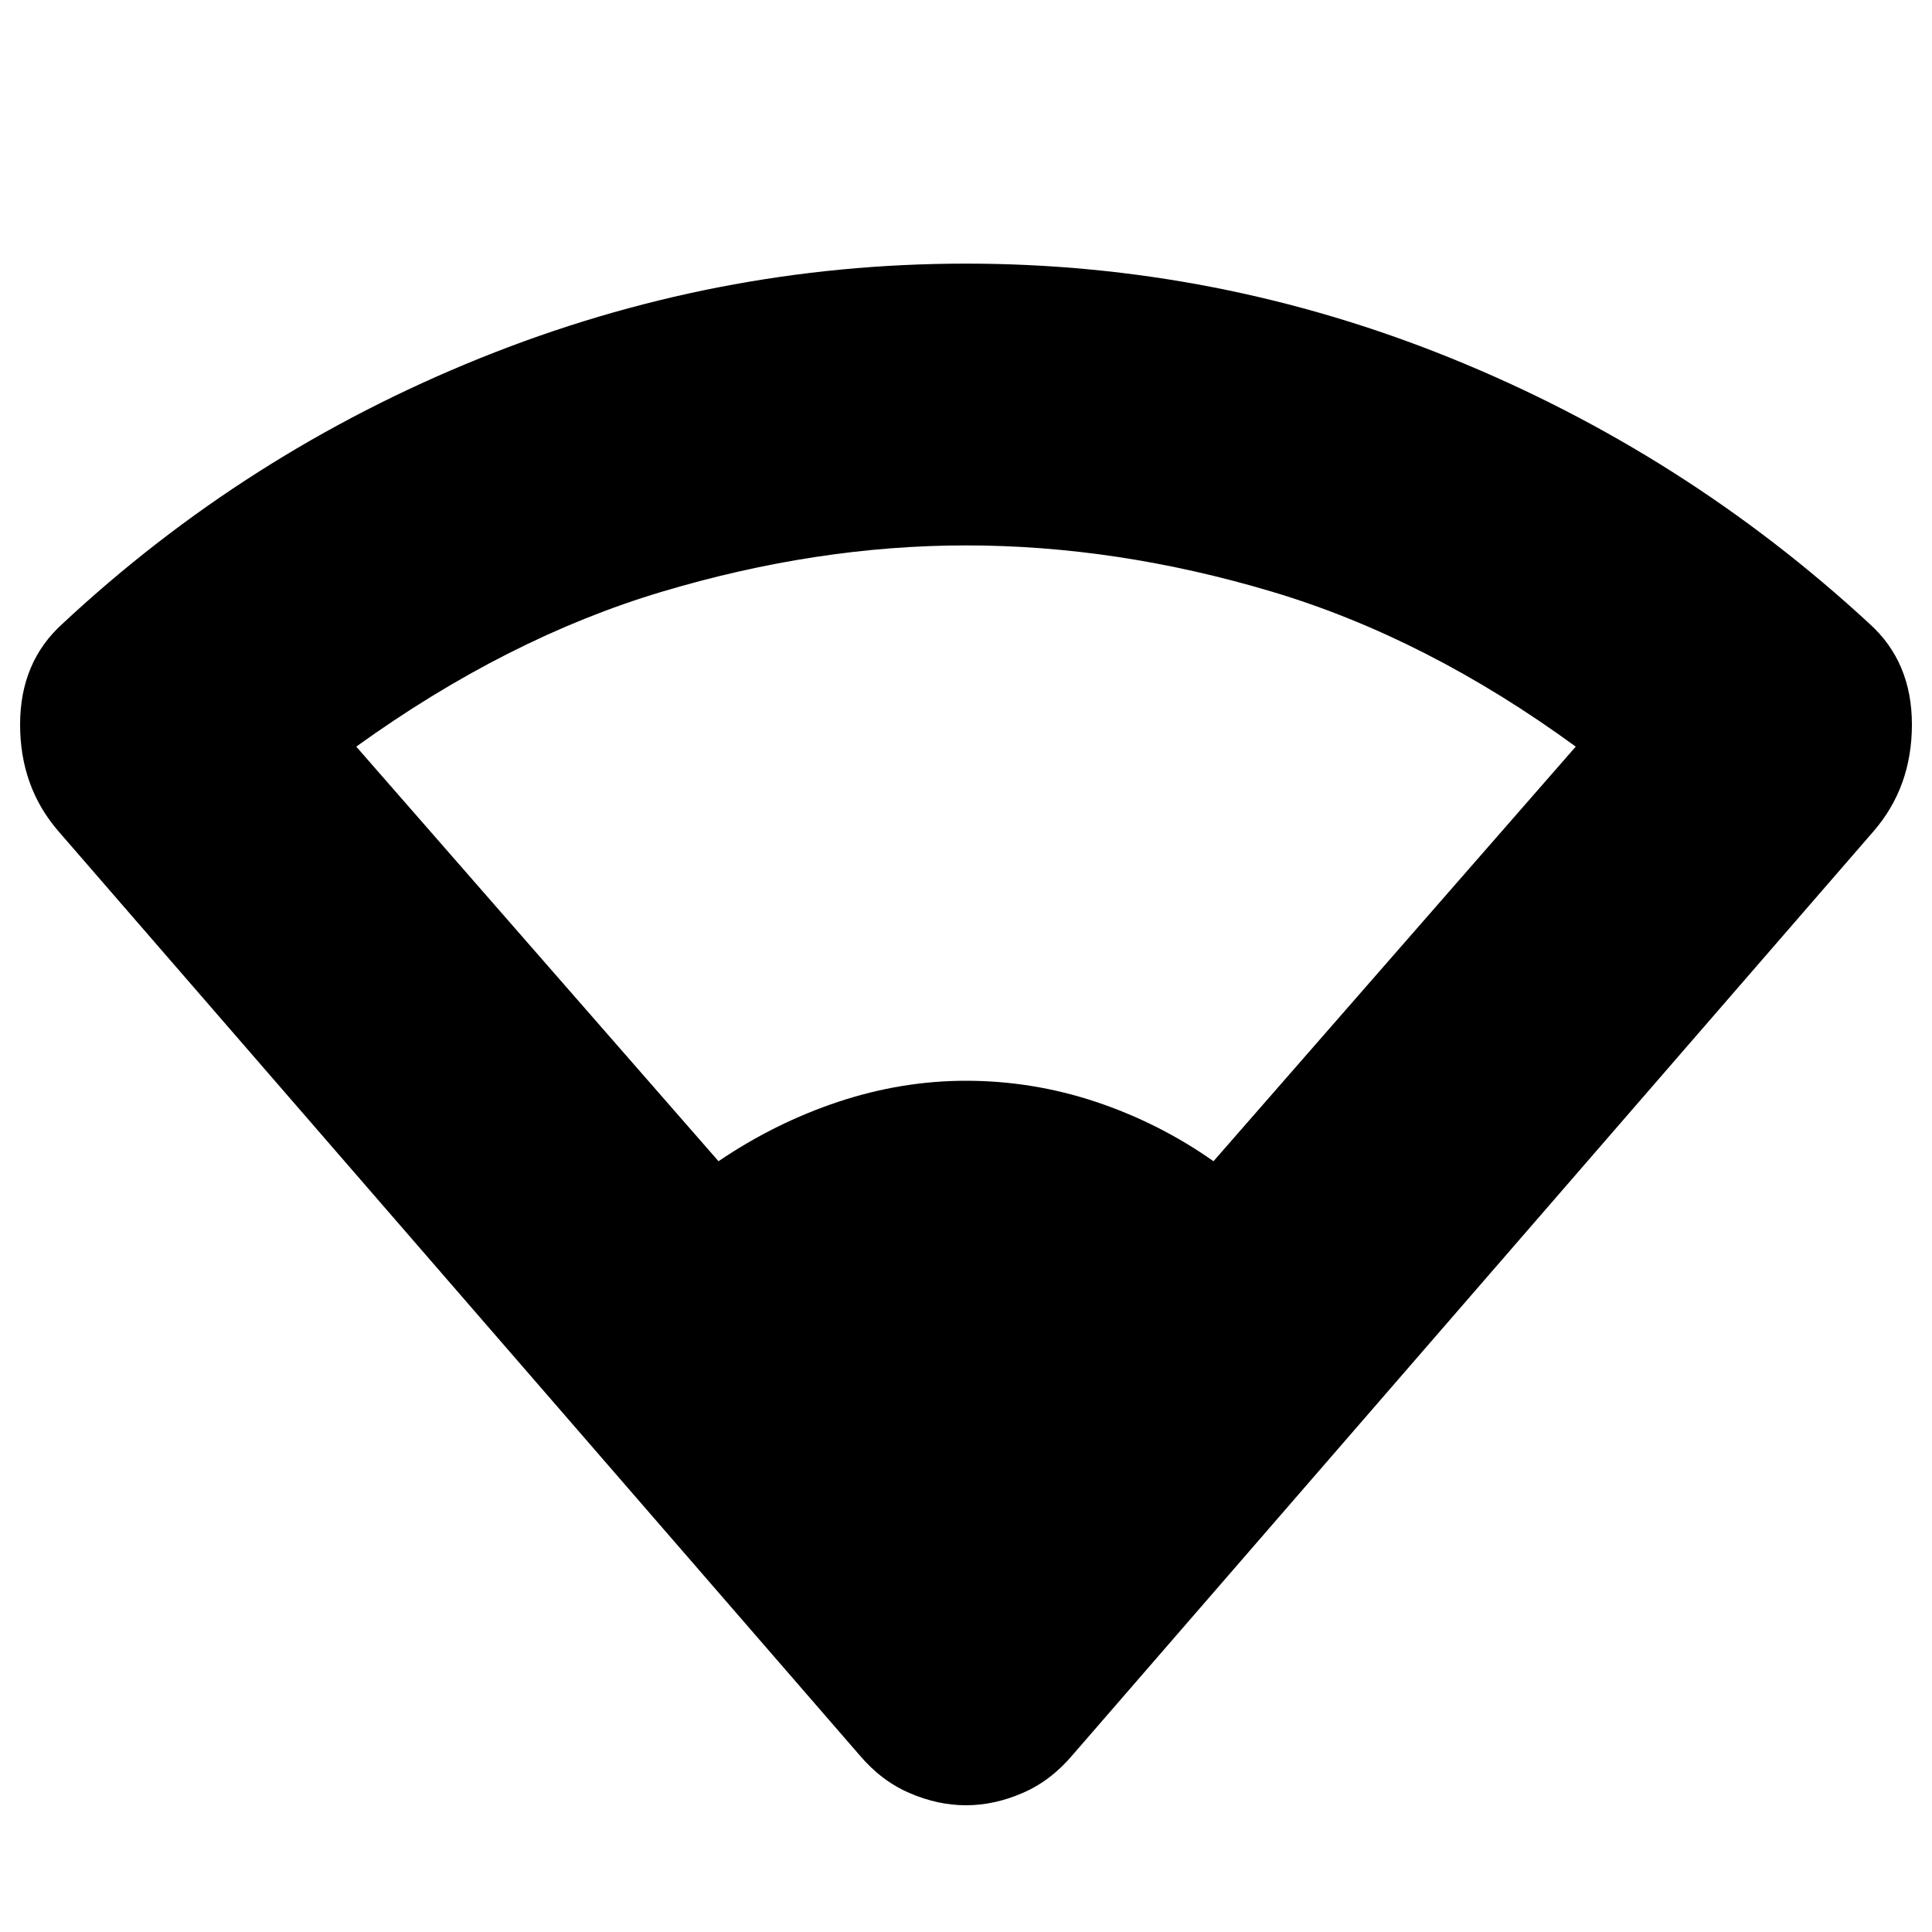 <svg xmlns="http://www.w3.org/2000/svg" height="20" width="20"><path d="M7.438 12.021q.583-.396 1.239-.615.656-.218 1.323-.218.688 0 1.344.218.656.219 1.218.615l3.75-4.292q-1.541-1.125-3.145-1.604-1.605-.479-3.167-.479-1.542 0-3.146.479-1.604.479-3.166 1.604ZM10 18.688q-.292 0-.583-.126-.292-.124-.521-.395L.604 8.604Q.208 8.146.208 7.5q0-.646.438-1.042 1.896-1.77 4.323-2.75Q7.396 2.729 10 2.729q2.604 0 5.021.979 2.417.98 4.333 2.75.438.396.438 1.042t-.396 1.104l-8.292 9.563q-.229.271-.521.395-.291.126-.583.126Z"/></svg>